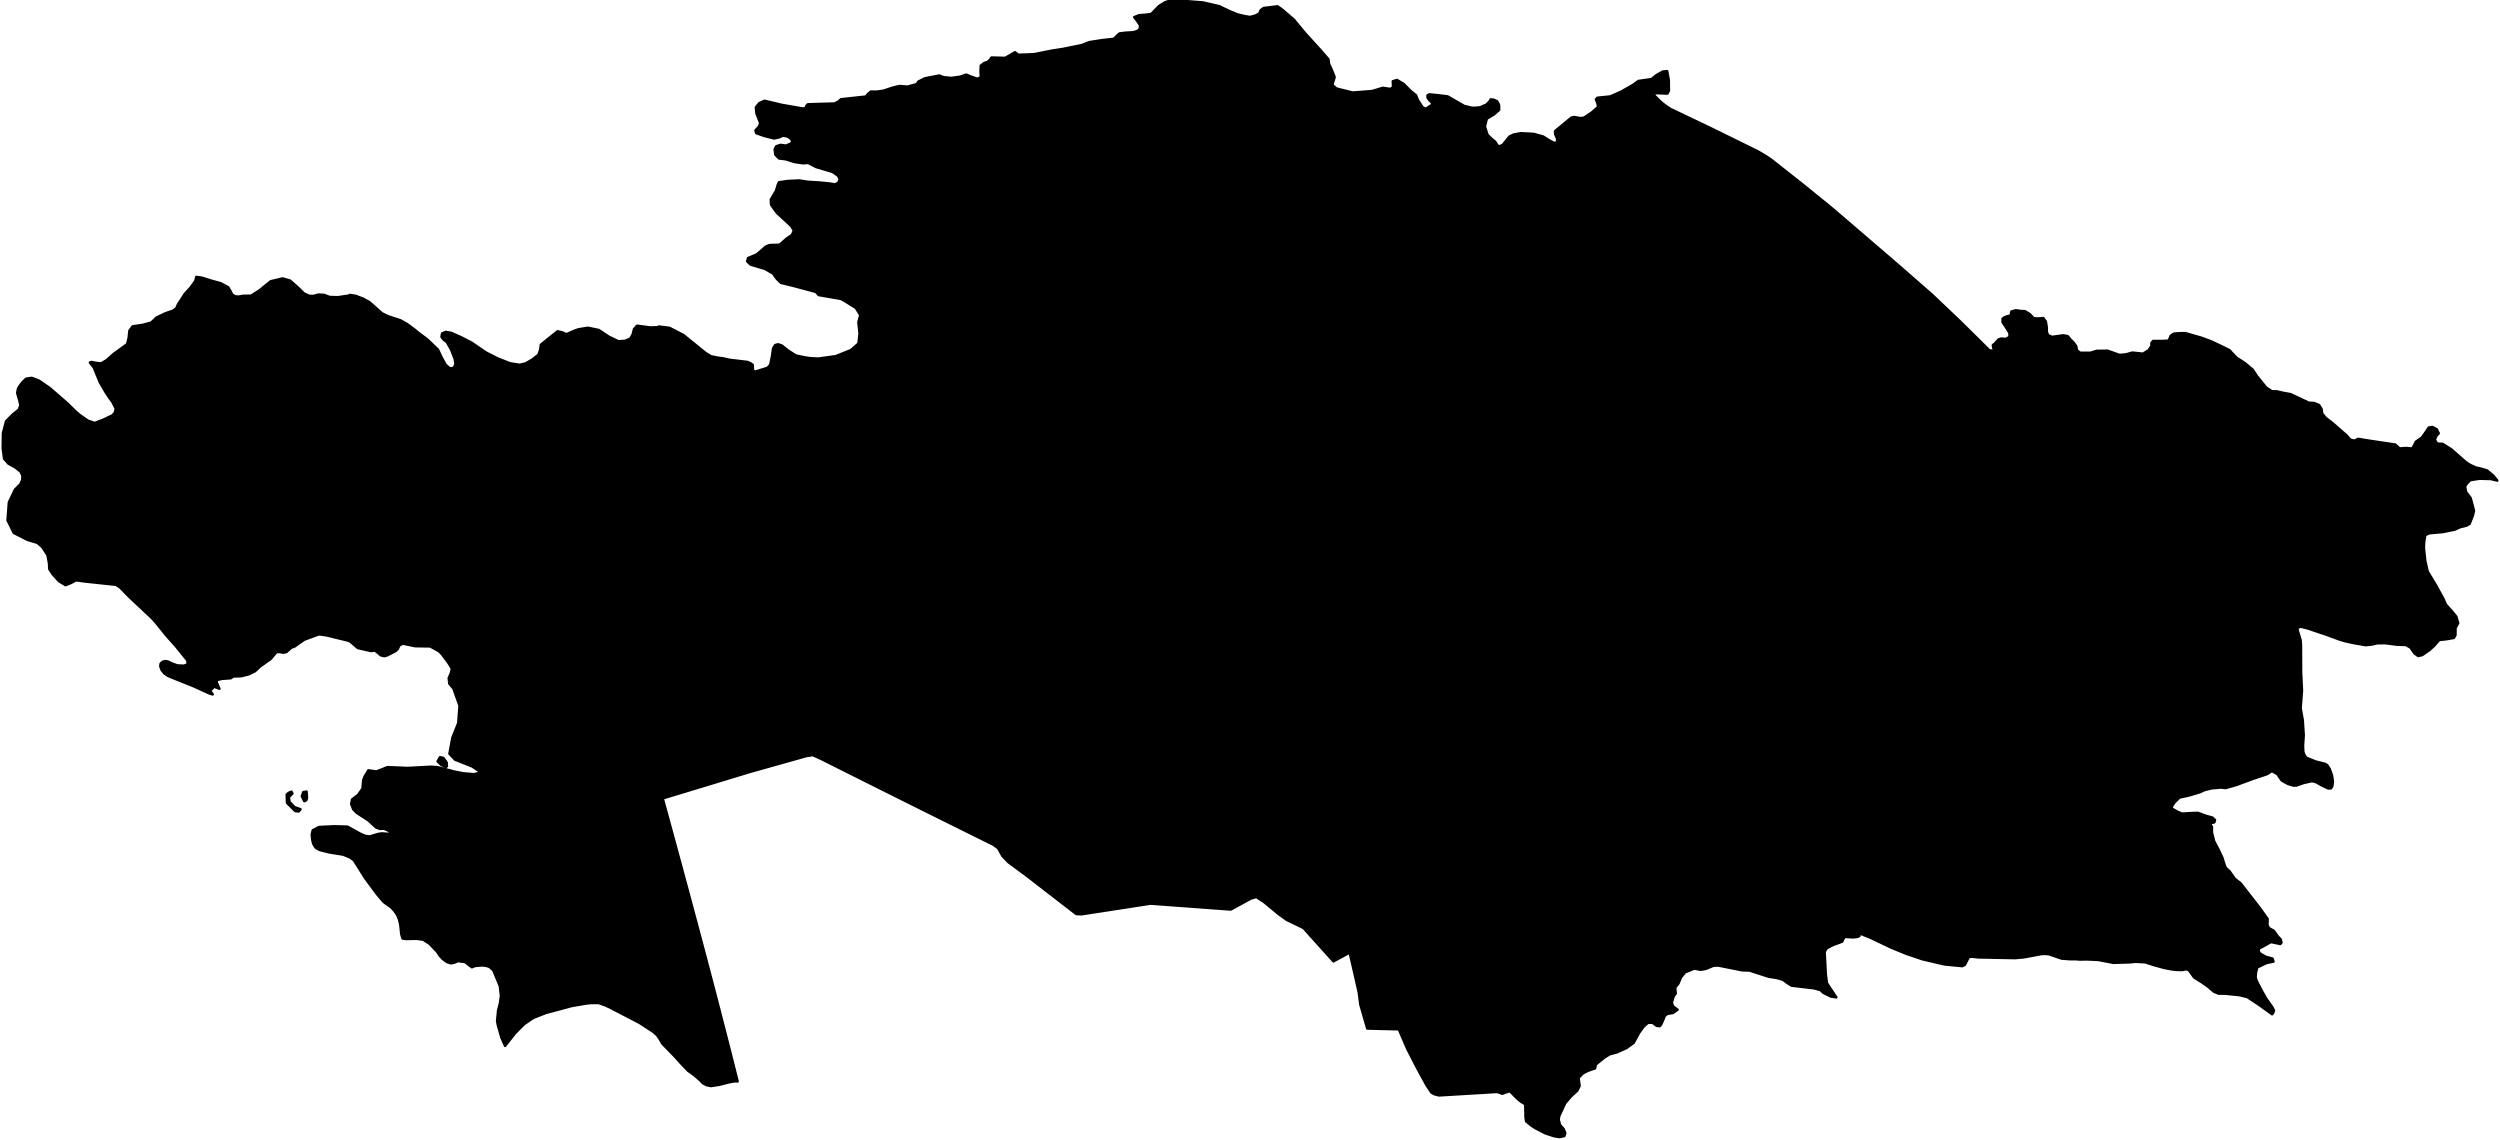 <?xml version="1.0" encoding="utf-8"?><!DOCTYPE svg  PUBLIC '-//W3C//DTD SVG 1.1//EN'  'http://www.w3.org/Graphics/SVG/1.1/DTD/svg11.dtd'><svg enable_background="new 0 0 1000 456" height="456px" pretty_print="False" style="stroke-linejoin: round; stroke:#000; fill: none;" version="1.1" viewBox="0 0 1000 456" width="1000px" xmlns="http://www.w3.org/2000/svg" xmlns:xlink="http://www.w3.org/1999/xlink"><defs><style type="text/css"><![CDATA[path { fill-rule: evenodd; }]]></style></defs><g class="" fill="#000" id="country"><path d="M120.197,323.695L117.817,322.865L115.813,320.779L115.516,318.899L116.948,317.409L116.599,316.677L115.442,317.145L114.693,317.827L114.802,321.154L118.13,324.436L119.509,324.564L120.197,323.695Z M122.517,320.07L122.799,319.256L122.632,316.644L121.306,316.863L120.735,318.516L121.75,320.487L122.517,320.07Z M178.764,306.474L178.638,304.959L177.34,303.184L175.987,302.875L175.047,304.549L176.52,305.968L178.405,306.799L178.764,306.474Z M623.878,454.834L625.736,454.395L626.114,453.226L625.456,451.619L623.997,449.934L623.47,447.928L623.671,446.46L624.902,443.798L626.061,441.291L628.226,438.738L630.951,436.21L631.843,434.372L631.412,431.176L633.133,429.365L635.257,428.278L638.026,427.337L638.367,425.745L641.739,423.042L643.855,421.708L646.799,420.927L650.656,419.17L653.483,417.114L655.582,413.233L657.408,410.699L659.136,409.136L660.991,409.084L662.708,410.344L663.874,410.45L664.43,409.872L665.162,408.244L665.898,406.355L666.904,405.567L669.226,405.164L671.02,403.885L669.184,402.497L668.715,401.069L669.43,398.622L670.295,397.398L670.048,395.045L671.335,393.472L672.391,390.981L673.991,388.946L677.703,387.419L680.224,387.918L682.311,387.557L685.313,386.319L685.945,386.24L687.373,386.219L696.821,388.11L699.762,388.203L707.426,390.664L710.748,391.197L713.202,391.89L714.571,392.95L716.617,394.254L725.559,395.31L728.153,396.011L729.39,397.154L732.333,398.61L734.527,398.941L730.762,393.257L730.325,389.885L729.837,380.663L730.775,379.275L733.061,378.046L736.847,376.672L737.782,374.752L741.341,374.949L742.801,374.781L743.722,374.437L743.908,373.358L748.512,375.231L756.435,379.02L762.262,381.42L768.933,383.689L777.797,385.763L784.918,386.451L785.92,385.963L787.545,382.812L788.789,382.671L791.232,382.947L798.578,383.094L806.055,383.243L809.447,382.938L816.559,381.625L817.659,381.561L819.457,381.651L824.652,383.435L828.137,383.687L830.448,383.678L831.851,383.823L834.639,383.755L839.29,383.971L845.367,385.131L852.099,384.921L854.211,384.701L858.071,384.912L861.493,386.017L865.734,387.183L868.306,387.673L870.003,387.925L872.893,388.014L874.462,387.647L875.628,388.161L877.667,391.025L880.729,392.908L883.234,394.683L885.506,396.646L887.385,397.445L890.166,397.473L895.616,398.033L898.916,398.814L904.02,402.211L908.847,405.695L909.249,405.146L909.601,404.295L909.055,403.099L906.355,399.237L904.31,395.572L902.628,392.271L902.246,391.04L902.398,388.917L902.895,386.985L906.648,385.185L909.374,384.64L909.049,383.464L906.397,382.731L904.234,381.555L903.67,380.884L903.462,380.121L903.597,379.423L906.074,378.11L908.376,376.804L912.098,377.597L912.581,377.091L912.283,375.78L911.047,374.466L909.527,372.316L907.525,371.216L906.958,369.897L907.057,367.621L904.082,363.407L901.187,359.69L896.247,353.328L893.9,351.494L891.855,348.56L890.229,347.02L889.437,344.743L888.975,343.143L887.473,339.967L885.66,336.524L884.767,333.025L884.773,330.72L884.186,329.838L884.41,329.176L885.709,328.955L885.998,328.012L884.96,327.043L882.279,326.296L879.154,325.131L875.996,325.265L872.779,325.466L870.801,324.603L868.939,323.504L868.577,322.796L869.826,320.934L871.821,319.009L875.747,318.159L879.952,316.889L881.963,315.965L884.863,315.3L888.412,315.021L890.332,315.214L894.553,313.982L901.018,311.599L906.945,309.599L908.73,308.407L910.89,309.599L912.713,312.223L915.215,313.582L917.427,314.239L918.531,314.207L921.482,313.187L924.801,312.438L926.396,312.847L928.78,314.189L931.329,315.39L932.383,315.332L932.954,314.406L933.154,312.534L932.797,310.148L931.898,307.632L930.918,306.089L929.957,305.522L926.3,304.611L922.56,303.126L921.65,301.769L921.335,300.802L921.202,298.428L921.485,294.074L921.098,288.056L920.249,283.308L920.78,276.223L920.431,268.827L920.387,258.197L920.239,256.096L919.234,252.735L918.888,251.35L920.095,250.62L922.947,251.33L930.194,253.757L935.79,255.794L938.068,256.484L941.325,257.206L946.249,258.057L948.783,257.805L950.888,257.303L953.95,257.259L959.037,257.893L960.538,257.919L962.422,258L964.176,259.027L965.826,261.362L967.27,262.409L968.902,262.021L971.864,259.965L973.623,258.346L975.683,256.007L978.578,255.684L981.574,255.161L982.192,254.001L982.199,251.271L983.283,249.21L982.481,246.603L980.988,244.764L978.317,241.767L977.48,239.747L974.264,233.892L971.072,228.625L970.103,224.384L969.59,219.647L969.569,218.199L969.723,216.292L970.118,214.012L971.783,213.297L977.146,212.809L981.881,211.851L984.073,210.865L986.534,210.269L987.836,209.546L989.142,206.221L989.603,204.305L988.254,199.221L986.412,196.778L986.018,194.62L986.787,193.351L988.105,192.082L989.282,191.865L991.818,191.482L996.332,191.607L998.903,192.23L997.369,190.31L994.823,188.184L992.379,187.451L990.264,186.992L988.081,185.977L986.398,184.898L980.531,179.758L977.105,177.567L974.893,177.44L973.907,175.983L974.469,174.529L975.496,173.326L974.667,171.681L972.945,170.796L971.468,171.048L970.221,172.948L968.684,175.093L966.355,176.671L965.725,177.947L964.906,179.403L962.665,179.213L961.143,179.276L959.851,179.403L958.111,177.819L956.723,177.63L946.667,176.118L943.295,175.543L941.698,176.301L940.012,175.794L938.756,174.276L935.715,171.618L933.222,169.424L930.322,167.182L928.871,165.422L928.607,163.591L927.612,162.012L925.628,161.192L923.505,161.089L916.237,157.66L913.359,157.156L910.673,156.526L908.779,156.526L906.47,155.012L902.747,150.412L901.076,147.853L897.975,145.261L894.556,143.042L891.723,140.034L889.011,138.701L884.544,136.576L880.519,135.084L874.217,133.277L872.192,133.277L869.522,133.442L868.308,134.32L867.457,136.266L865.088,136.393L861.249,136.386L860.573,137.119L860.582,138.446L859.41,140.131L857.189,141.481L852.913,141.041L850.46,141.732L847.819,141.996L843.029,140.289L838.649,140.349L836.144,141.127L832.056,141.104L830.771,140.142L830.505,138.527L829.487,137.071L828.262,135.882L827.058,134.446L825.24,134.142L820.815,134.76L819.204,134.07L818.687,132.652L818.703,130.889L818.324,128.612L817.347,127.248L814.993,127.412L813.455,127.286L811.925,125.662L809.993,124.477L808.41,124.414L806.385,124.11L804.567,124.602L804.245,126.231L803.03,126.464L801.8,126.92L801.025,127.484L801.056,128.925L801.976,130.267L803.786,133.184L803.824,134.76L802.311,135.595L800.419,135.426L799.384,135.82L797.887,137.461L797.154,138.026L797.271,139.031L797.813,140.54L795.649,140.037L790.025,134.478L783.654,128.2L776.627,121.519L772.916,117.993L759.807,106.527L753.447,101.053L742.455,91.615L732.458,83.052L721.559,74.202L715.205,69.187L708.505,63.905L706.352,62.443L703.181,60.574L695.825,56.952L685.3,51.769L675.658,47.158L668.087,43.537L665.859,42.007L664.756,41.121L663.655,40.134L661.933,38.376L661.363,37.23L666.962,37.419L667.556,36.297L667.516,32.094L666.861,28.463L665.105,28.63L662.452,30.128L661.185,31.214L660.406,31.678L655.33,32.393L653.14,34.003L648.331,36.734L644.668,38.338L643.944,38.603L638.988,39.097L638.371,39.735L638.914,41.146L639.3,42.704L636.69,45.009L633.674,47.036L632.283,47.261L629.649,46.814L628.521,47.066L625.921,49.221L622.002,52.46L622.111,53.777L622.835,55.38L622.86,56.78L621.881,57.289L619.55,56.076L617.26,54.601L613.41,53.544L608.314,53.293L605.517,53.805L603.795,54.607L601.186,57.856L599.987,58.502L599.058,58.295L598.098,56.727L596.749,55.609L595,53.938L593.95,50.647L594.709,47.496L597.577,45.779L599.667,43.932L599.589,41.917L598.859,40.523L597.471,39.886L596.27,39.768L595.924,40.445L594.576,41.823L592.132,42.924L589.769,43.142L588.633,43.076L585.692,42.383L579.054,38.563L574.72,38.045L571.774,37.749L571.018,38.133L571.017,39.073L571.76,40.097L572.787,41.107L572.851,41.925L571.815,42.533L570.311,43.558L568.99,42.875L567.243,40.183L566.376,38.089L564.193,36.328L561.499,33.594L558.788,31.981L557.124,32.499L557.257,34.814L556.174,35.597L553.187,35.12L548.821,36.431L541.038,37.024L534.547,35.4L532.928,33.944L533.849,30.823L532.766,28.071L531.601,25.565L531.381,23.739L528.379,20.257L521.943,13.179L517.552,7.848L512.885,3.853L511.046,2.532L505.468,3.215L504.254,4.091L503.751,5.319L502.317,6.179L500.009,6.814L497.583,6.384L494.799,5.715L491.543,4.317L487.648,2.466L481.185,0.981L475.206,0.512L468.66,0L465.943,0.937L463.575,2.432L460.572,5.542L458.689,5.854L455.596,6.091L453.696,6.859L454.756,8.231L456.039,10.116L455.887,11.6L454.983,12.391L453.286,12.906L450.219,13.082L447.769,13.387L445.507,15.525L440.839,16.064L435.833,16.836L432.628,18.057L425.197,19.57L420.804,20.245L413.595,21.69L407.388,21.927L406.001,20.91L402.098,23.155L396.602,23.017L395.982,23.919L395.024,24.788L393.723,25.176L392.323,26.245L392.207,28.502L392.366,30.812L391.033,31.542L388.479,30.681L386.507,29.841L384.088,30.687L380.531,31.179L377.461,30.88L375.678,30.217L369.958,31.324L367.288,32.665L366.973,33.364L366.339,33.745L363.013,34.668L359.933,34.411L359.487,34.465L356.929,35.107L353.426,36.275L350.722,36.659L348.318,36.641L347.175,37.6L346.345,38.627L336.343,39.711L335.592,40.461L333.856,41.404L323.122,41.723L322.496,42.408L322.405,43.179L321.151,43.418L312.749,41.955L305.847,40.315L303.769,41.214L302.358,42.894L302.589,45.351L303.404,47.45L304.1,49.249L303.663,50.549L302.193,52.152L302.465,53.232L305.742,54.4L309.666,55.372L311.595,54.942L313.092,54.281L314.696,54.486L316.068,55.266L316.809,56.21L316.864,56.868L316.396,57.379L314.414,58.252L312.173,57.952L310.438,58.553L309.877,59.754L310.133,61.857L311.575,63.36L314.374,63.723L317.787,64.807L321.303,65.321L323.227,65.139L326.397,66.792L333.09,68.796L335.263,70.326L335.91,71.903L335.28,73.096L334.039,73.775L331.854,73.406L327.657,72.997L323.119,72.72L319.747,72.189L315.201,72.4L311.586,72.904L311.057,74.091L310.418,76.313L309.653,77.55L308.329,79.82L308.444,81.916L310.765,85.138L316.533,90.466L317.547,92.229L316.815,93.944L314.724,95.382L311.85,97.899L307.793,98.036L306.25,98.669L302.758,101.752L299.243,103.218L298.87,104.538L300.232,105.839L305.972,107.55L309.228,109.433L310.73,111.545L312.426,113.157L316.795,114.204L325.952,116.648L326.522,116.904L327.44,118.015L336.405,119.561L337.87,120.393L342.329,123.154L344.11,126.063L343.366,128.905L343.828,133.41L343.401,137.379L340.389,140.029L334.333,142.468L327.282,143.446L324.079,143.278L321.941,142.971L318.356,142.202L315.2,140.184L312.706,138.204L311.237,137.709L310.056,138.035L309.269,139.277L308.783,142.632L308.087,145.96L306.996,147.132L301.982,148.705L301.18,148.144L301.068,145.936L300.144,145.274L298.937,144.779L291.814,143.933L289.015,143.308L287.003,143.064L284.357,142.501L282.224,141.185L277.238,137.155L273.334,133.999L267.81,131.151L263.491,130.601L263.255,130.892L260.153,130.997L254.923,130.297L254.709,130.378L253.591,131.671L253.108,133.695L252.147,135.409L250.121,136.318L247.385,136.524L243.656,134.752L239.512,132.004L235.165,131.109L231.437,131.712L230.143,132.14L226.532,133.698L225.002,132.972L223.023,132.511L219.839,135.073L216.344,137.883L216.064,139.984L215.353,141.914L213.014,143.752L210.324,145.344L207.804,145.934L204.122,145.351L199.104,143.398L194.304,140.954L188.712,137.11L184.456,134.911L180.492,133.169L178.288,132.755L176.832,133.41L176.609,134.767L177.418,135.835L178.706,136.8L180.426,139.837L181.881,143.556L182.201,145.665L181.621,146.925L180.768,147.383L179.796,147.218L178.274,145.906L176.731,143.132L175.181,139.86L170.899,135.75L167.527,133.242L165.85,131.859L162.755,129.575L160.263,128.164L155.393,126.553L152.89,125.385L147.761,120.858L145.25,119.48L142.217,118.322L139.917,117.978L139.519,118.243L135.16,118.893L131.851,118.794L129.605,117.948L127.511,117.847L127.341,117.839L125.274,118.409L124.842,118.371L123.709,118.344L121.61,117.41L119.067,114.899L116.023,112.236L113.06,111.377L108.296,112.499L103.819,116.122L100.46,118.273L97.204,118.332L95.433,118.661L94.153,118.537L92.9,117.862L92.254,116.552L91.249,114.891L88.191,113.271L84.364,112.225L80.753,111.077L78.528,110.771L78.115,112.424L76.198,115.054L73.882,117.61L71.188,121.772L70.549,123.247L69.33,124.23L66.21,125.3L62.55,127.06L60.467,129.063L56.954,129.971L53.045,130.544L51.764,132.281L51.48,135.117L50.845,137.665L45.51,141.528L42.691,144.035L40.502,145.366L38.665,145.195L36.62,144.795L35.951,145.016L37.476,146.935L39.981,152.992L42.23,156.856L43.698,159.078L44.983,160.825L46.327,163.504L45.945,165.072L44.978,166.125L41.541,167.783L37.875,169.211L35.203,168.292L31.906,166.014L30.531,164.836L26.569,161.018L19.862,155.194L15.567,152.245L12.689,151.148L10.443,151.482L9.001,152.862L8.043,154.091L7.193,155.466L6.878,157.195L7.58,159.579L8.185,162.103L7.509,163.883L5.11,165.793L2.443,168.462L1.181,173.282L1.097,179.313L1.642,183.502L3.385,185.463L6.251,187.054L8.252,188.689L8.963,190.228L8.95,191.841L8.139,193.704L5.987,195.838L3.556,200.935L3.024,208.139L5.527,213.166L10.941,215.925L14.97,217.143L16.855,218.761L19,222.044L19.623,225.372L19.718,227.626L21.181,229.836L23.58,232.46L26.206,234.066L28.349,233.202L30.426,232.104L33.46,232.538L41.968,233.45L46.427,233.926L48.121,235.066L51.726,238.768L56.156,242.924L60.655,247.144L62.3,248.972L66.362,254.011L70.395,258.542L74.946,264.155L75.091,265.674L73.582,266.308L70.871,266.155L68.606,265.331L67.282,264.65L66.185,264.425L65.083,264.699L64.261,265.409L64.126,266.519L64.663,268.034L65.795,269.413L67.128,270.3L67.81,270.631L72.349,272.451L77.458,274.498L83.793,277.399L85.08,277.762L84.048,276.253L85.662,274.663L87.77,275.491L86.75,273.148L86.574,272.103L88.676,271.54L92.289,271.292L93.295,270.597L96.485,270.475L99.438,269.723L101.97,268.522L104.026,266.588L108.361,263.523L110.516,260.891L111.808,260.784L113.282,261.084L114.569,260.804L116.538,259.047L117.752,258.644L121.707,255.873L127.571,253.709L130.48,254.109L139.095,256.207L140.058,256.577L143.09,259.202L148.4,260.412L149.988,260.193L152.347,262.132L153.75,262.474L154.919,262.135L158.245,260.415L159.131,259.564L159.674,258.27L161.019,257.43L166.135,258.474L172.093,258.559L175.553,260.473L176.726,261.62L179.364,265.169L180.782,267.44L180.34,269.328L179.495,271.222L179.723,273.467L181.35,275.371L183.825,282.284L183.301,289.234L180.962,295.078L179.772,301.489L181.981,303.845L188.937,306.612L192.427,308.945L189.568,309.702L185.241,309.324L181.561,308.589L175.064,306.882L172.394,306.696L163.02,307.2L154.986,306.857L150.577,308.608L147.344,308.144L145.882,310.566L145.278,312.107L145.005,315.449L143.212,317.966L140.816,319.816L140.486,321.622L141.292,323.715L142.557,325.024L147.389,328.187L150.409,330.968L151.97,331.55L153.589,331.486L155.361,332.238L156.979,333.671L152.683,333.357L151.085,333.628L147.948,334.584L146.22,334.386L144.482,333.688L138.97,330.66L133.684,330.518L127.619,330.806L125.11,332.115L124.693,333.808L124.889,335.811L125.293,337.505L126.262,339.087L127.89,339.999L131.679,340.944L137.299,341.857L140.051,342.998L141.537,344.082L146.073,351.285L150.819,357.691L153.484,360.806L156.551,363.021L157.775,364.367L158.859,365.92L159.631,367.811L160.11,369.815L160.514,373.655L161.016,375.395L162.402,375.602L166.612,375.506L169.3,375.877L171.859,377.549L174.771,380.615L175.807,382.149L176.983,383.503L178.67,384.758L180.408,385.344L181.808,385.038L183.118,384.446L185.96,384.785L188.762,386.907L189.949,386.403L192.69,386.148L194.245,386.277L195.788,386.732L197.322,388.127L199.945,394.423L200.394,398.349L199.973,401.351L199.241,404.241L198.85,408.455L199.15,410.07L200.586,415.091L202.041,418.356L206.033,413.282L209.616,409.691L212.727,407.526L213.71,407L218.245,405.207L224.265,403.59L228.695,402.399L234.61,401.384L236.58,401.196L239.549,401.217L242.194,402.173L243.839,402.92L249.759,405.999L255.804,409.147L261.191,412.639L262.828,414.064L263.972,415.768L264.921,417.438L270.084,422.743L272.243,425.175L275.273,428.345L277.459,429.888L279.698,431.798L281.27,433.371L282.809,434.118L284.381,434.415L287.691,433.915L291.574,432.921L293.938,432.506L295.046,432.565L293.256,425.439L291.45,418.326L289.633,411.227L287.803,404.14L285.962,397.063L284.109,389.993L282.246,382.93L280.372,375.872L278.488,368.818L276.595,361.764L274.693,354.707L272.783,347.65L270.866,340.589L268.942,333.522L267.008,326.448L265.072,319.365L267.976,318.486L271.637,317.376L275.154,316.311L279.327,315.045L284.044,313.614L288.062,312.391L292.855,310.933L296.508,309.822L299.938,308.776L304.35,307.538L311.203,305.611L315.023,304.537L318.882,303.451L322.562,302.414L325.11,302.028L328.39,303.509L332.446,305.546L336.505,307.584L340.57,309.619L344.632,311.654L348.698,313.689L352.769,315.722L356.839,317.755L360.91,319.786L364.986,321.815L369.062,323.846L373.143,325.875L377.226,327.903L381.308,329.93L385.396,331.958L389.485,333.984L393.574,336.01L397.387,337.896L399.254,339.294L400.97,342.376L403.308,344.826L406.9,347.481L410.583,350.197L415.219,353.786L418.438,356.276L421.72,358.815L427.138,363.005L430.523,365.62L432.626,365.706L436.659,365.085L442.041,364.253L446.294,363.596L451.435,362.801L456.326,362.044L460.193,361.446L466.372,361.899L472.476,362.348L476.855,362.67L481.148,362.987L486.23,363.359L489.074,363.568L492.325,363.806L493.475,363.177L495.822,361.891L498.035,360.677L500.329,359.418L502.508,358.781L505.618,360.797L508.417,363.114L511.366,365.557L514.634,367.913L517.512,369.312L521.402,371.201L524.31,374.44L528.191,378.762L530.744,381.606L533.372,384.533L535.514,383.378L537.797,382.145L539.862,381.031L540.699,384.643L541.456,387.927L542.593,392.898L543.521,396.977L544.139,401.846L545.212,405.558L546.155,408.821L546.898,411.413L551.64,411.529L555.144,411.615L559.531,411.722L560.943,414.982L562.918,419.567L565.062,423.727L566.857,427.22L569.33,431.745L570.649,434.166L572.549,437.016L573.786,437.703L575.581,438.16L581.261,437.82L585.977,437.539L589.685,437.315L593.644,437.078L598.881,436.763L600.903,437.49L602.311,436.981L603.962,436.473L606.019,438.545L607.065,439.598L608.413,440.687L610.102,441.706L610.154,443.838L610.221,446.95L610.455,448.554L612.634,450.281L614.17,451.291L618.175,453.347L621.695,454.496L623.878,454.834Z "/></g></svg>